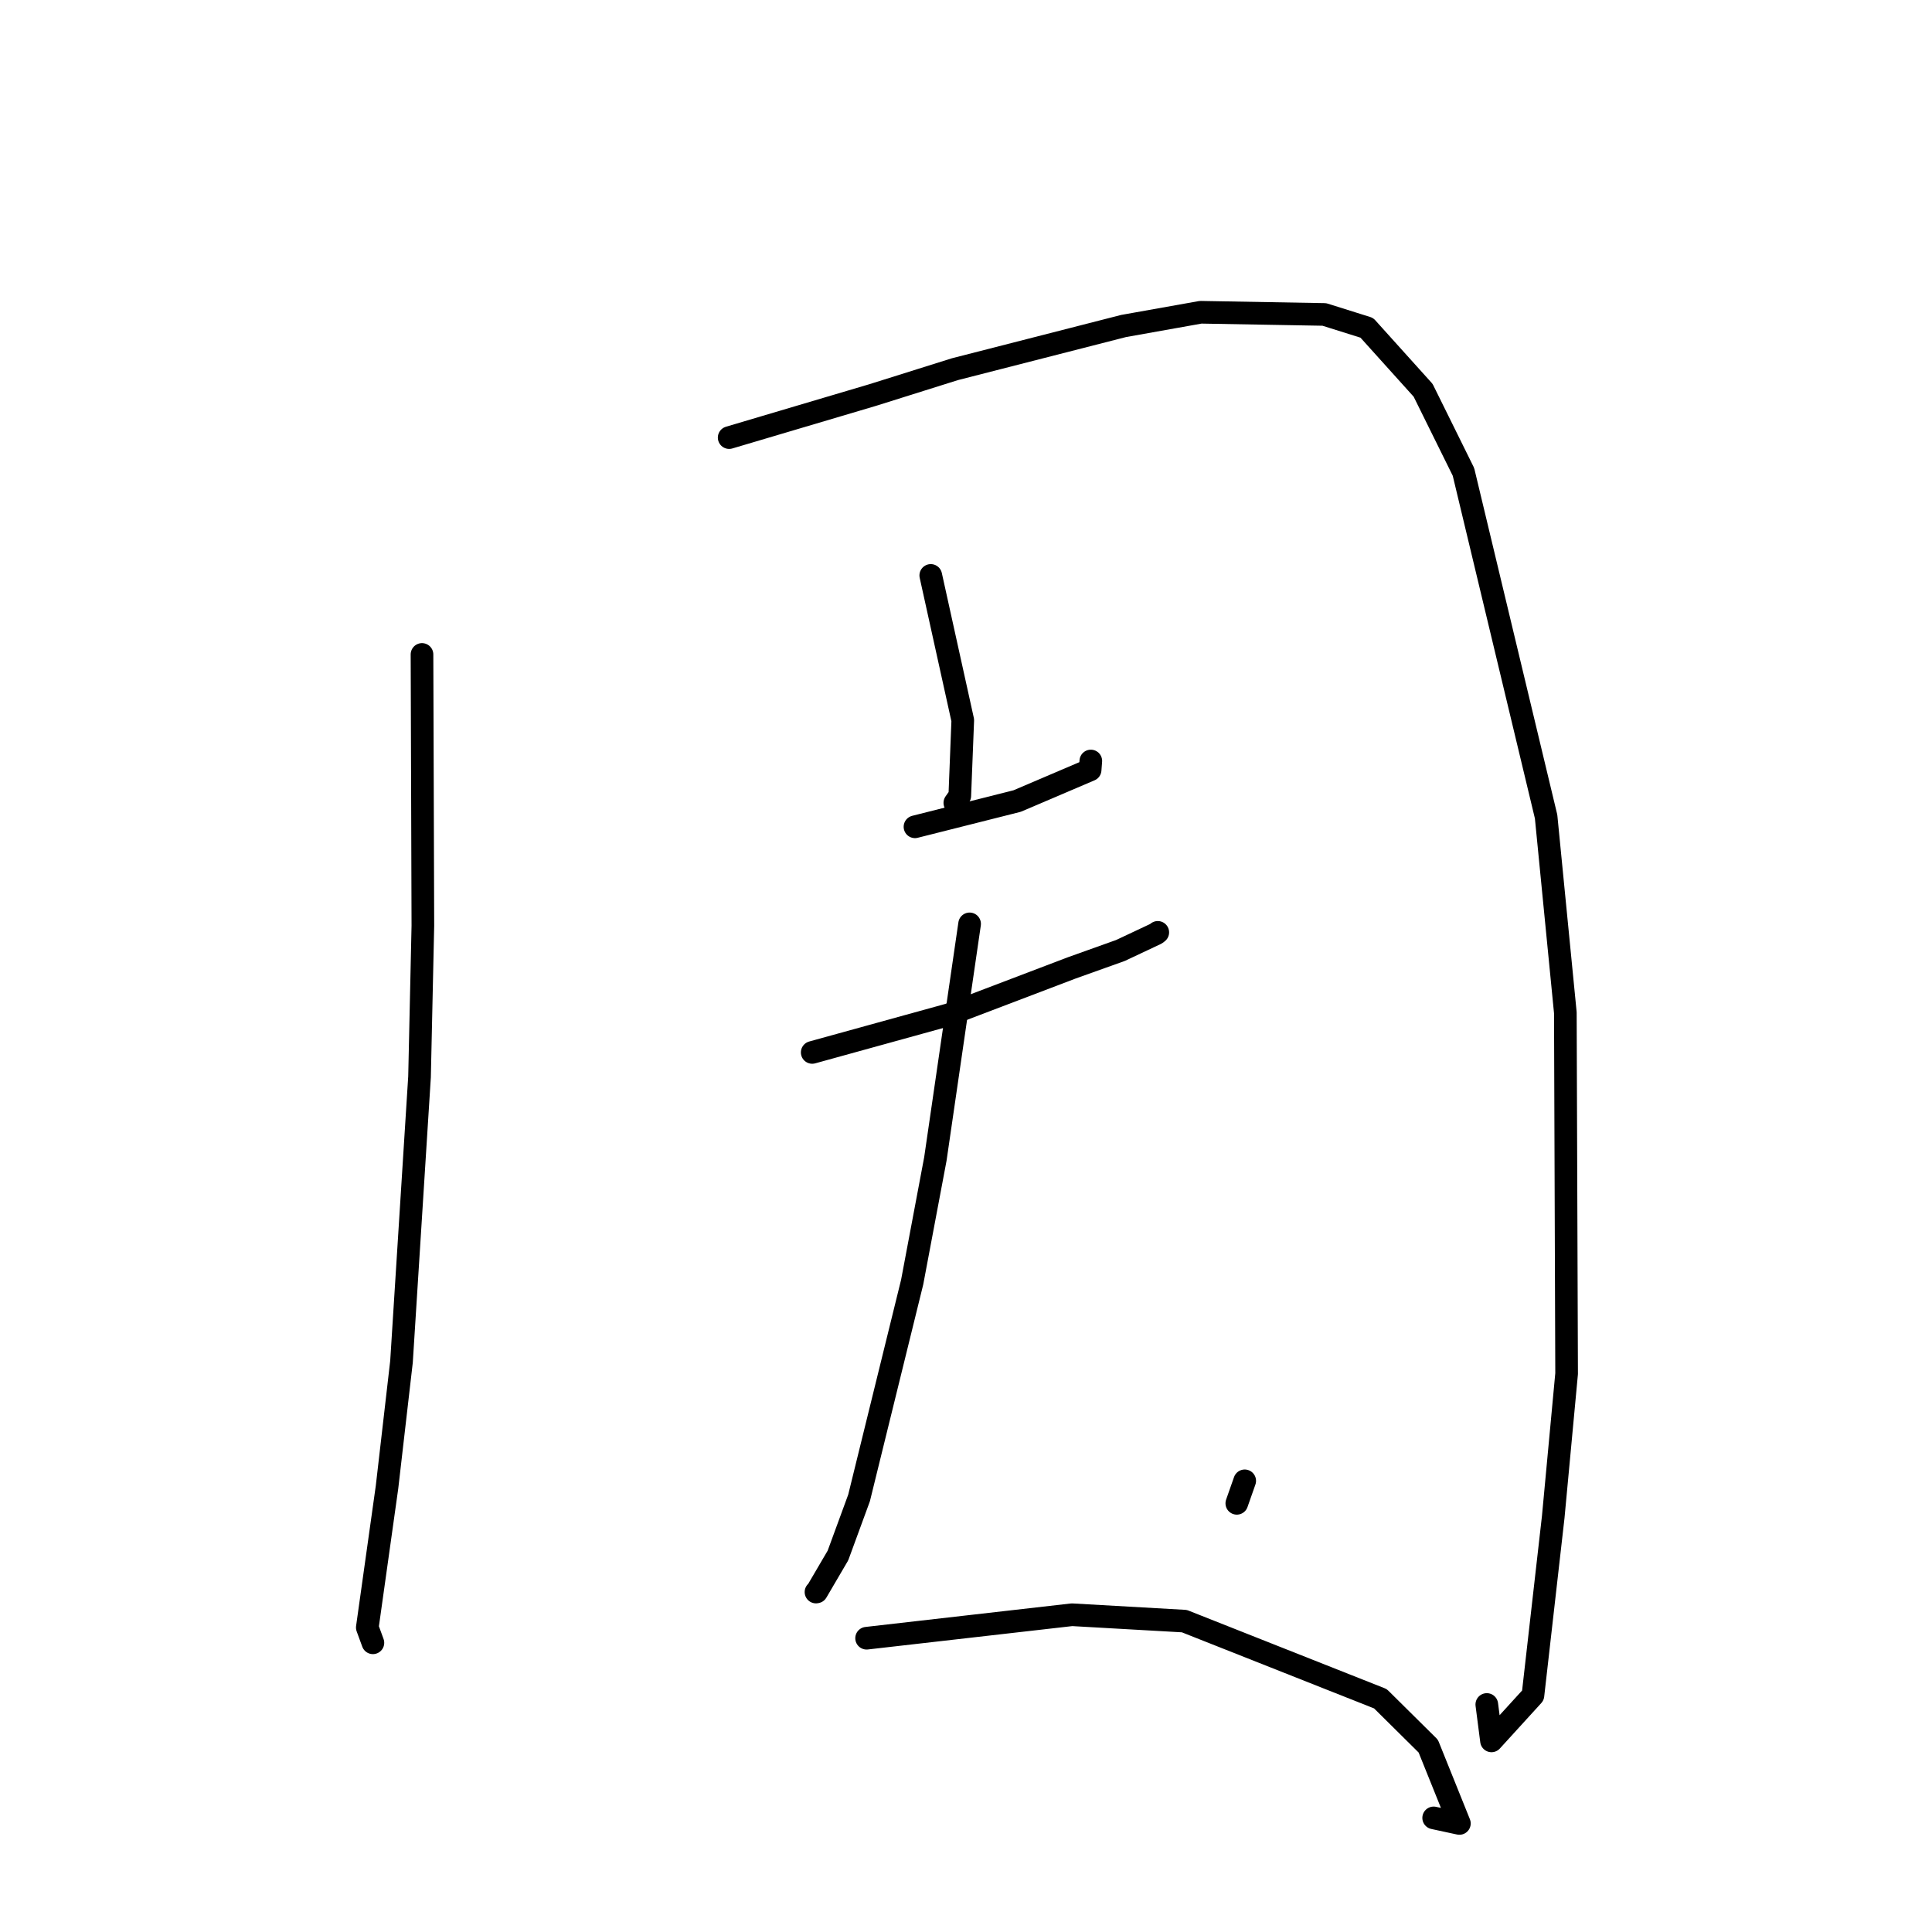 <?xml version="1.0" standalone="no"?>
    <svg width="256" height="256" xmlns="http://www.w3.org/2000/svg" version="1.1">
    <polyline stroke="black" stroke-width="3" stroke-linecap="round" fill="transparent" stroke-linejoin="round" points="55.917 86.717 55.975 104.69 56.032 122.664 55.59 142.687 53.201 180.425 51.283 197.049 48.67 215.653 49.345 217.495 49.412 217.679 " />
        <polyline stroke="black" stroke-width="3" stroke-linecap="round" fill="transparent" stroke-linejoin="round" points="96.618 57.984 106.125 55.164 115.632 52.345 126.527 48.921 148.882 43.197 159.092 41.376 175.481 41.666 181.111 43.435 188.572 51.717 193.916 62.528 204.866 108.206 207.416 134.185 207.584 182.019 205.81 201.019 203.122 224.653 197.631 230.676 197.009 225.853 " />
        <polyline stroke="black" stroke-width="3" stroke-linecap="round" fill="transparent" stroke-linejoin="round" points="123.331 76.247 125.451 85.844 127.571 95.44 127.177 105.456 126.521 106.384 " />
        <polyline stroke="black" stroke-width="3" stroke-linecap="round" fill="transparent" stroke-linejoin="round" points="121.239 109.555 128.008 107.849 134.777 106.142 144.447 102.015 144.52 101.078 144.539 100.836 " />
        <polyline stroke="black" stroke-width="3" stroke-linecap="round" fill="transparent" stroke-linejoin="round" points="107.622 139.452 116.658 136.957 125.693 134.461 141.973 128.265 148.461 125.945 153.191 123.719 153.365 123.581 153.413 123.543 " />
        <polyline stroke="black" stroke-width="3" stroke-linecap="round" fill="transparent" stroke-linejoin="round" points="128.478 122.418 126.209 137.996 123.94 153.574 120.867 169.886 113.829 198.488 111.032 206.111 108.204 210.938 108.122 210.954 " />
        <polyline stroke="black" stroke-width="3" stroke-linecap="round" fill="transparent" stroke-linejoin="round" points="164.931 196.217 164.407 197.707 163.883 199.198 " />
        <polyline stroke="black" stroke-width="3" stroke-linecap="round" fill="transparent" stroke-linejoin="round" points="114.829 217.072 128.435 215.517 142.041 213.962 156.933 214.807 182.91 225.092 189.252 231.371 193.377 241.616 189.968 240.881 " />
        </svg>
